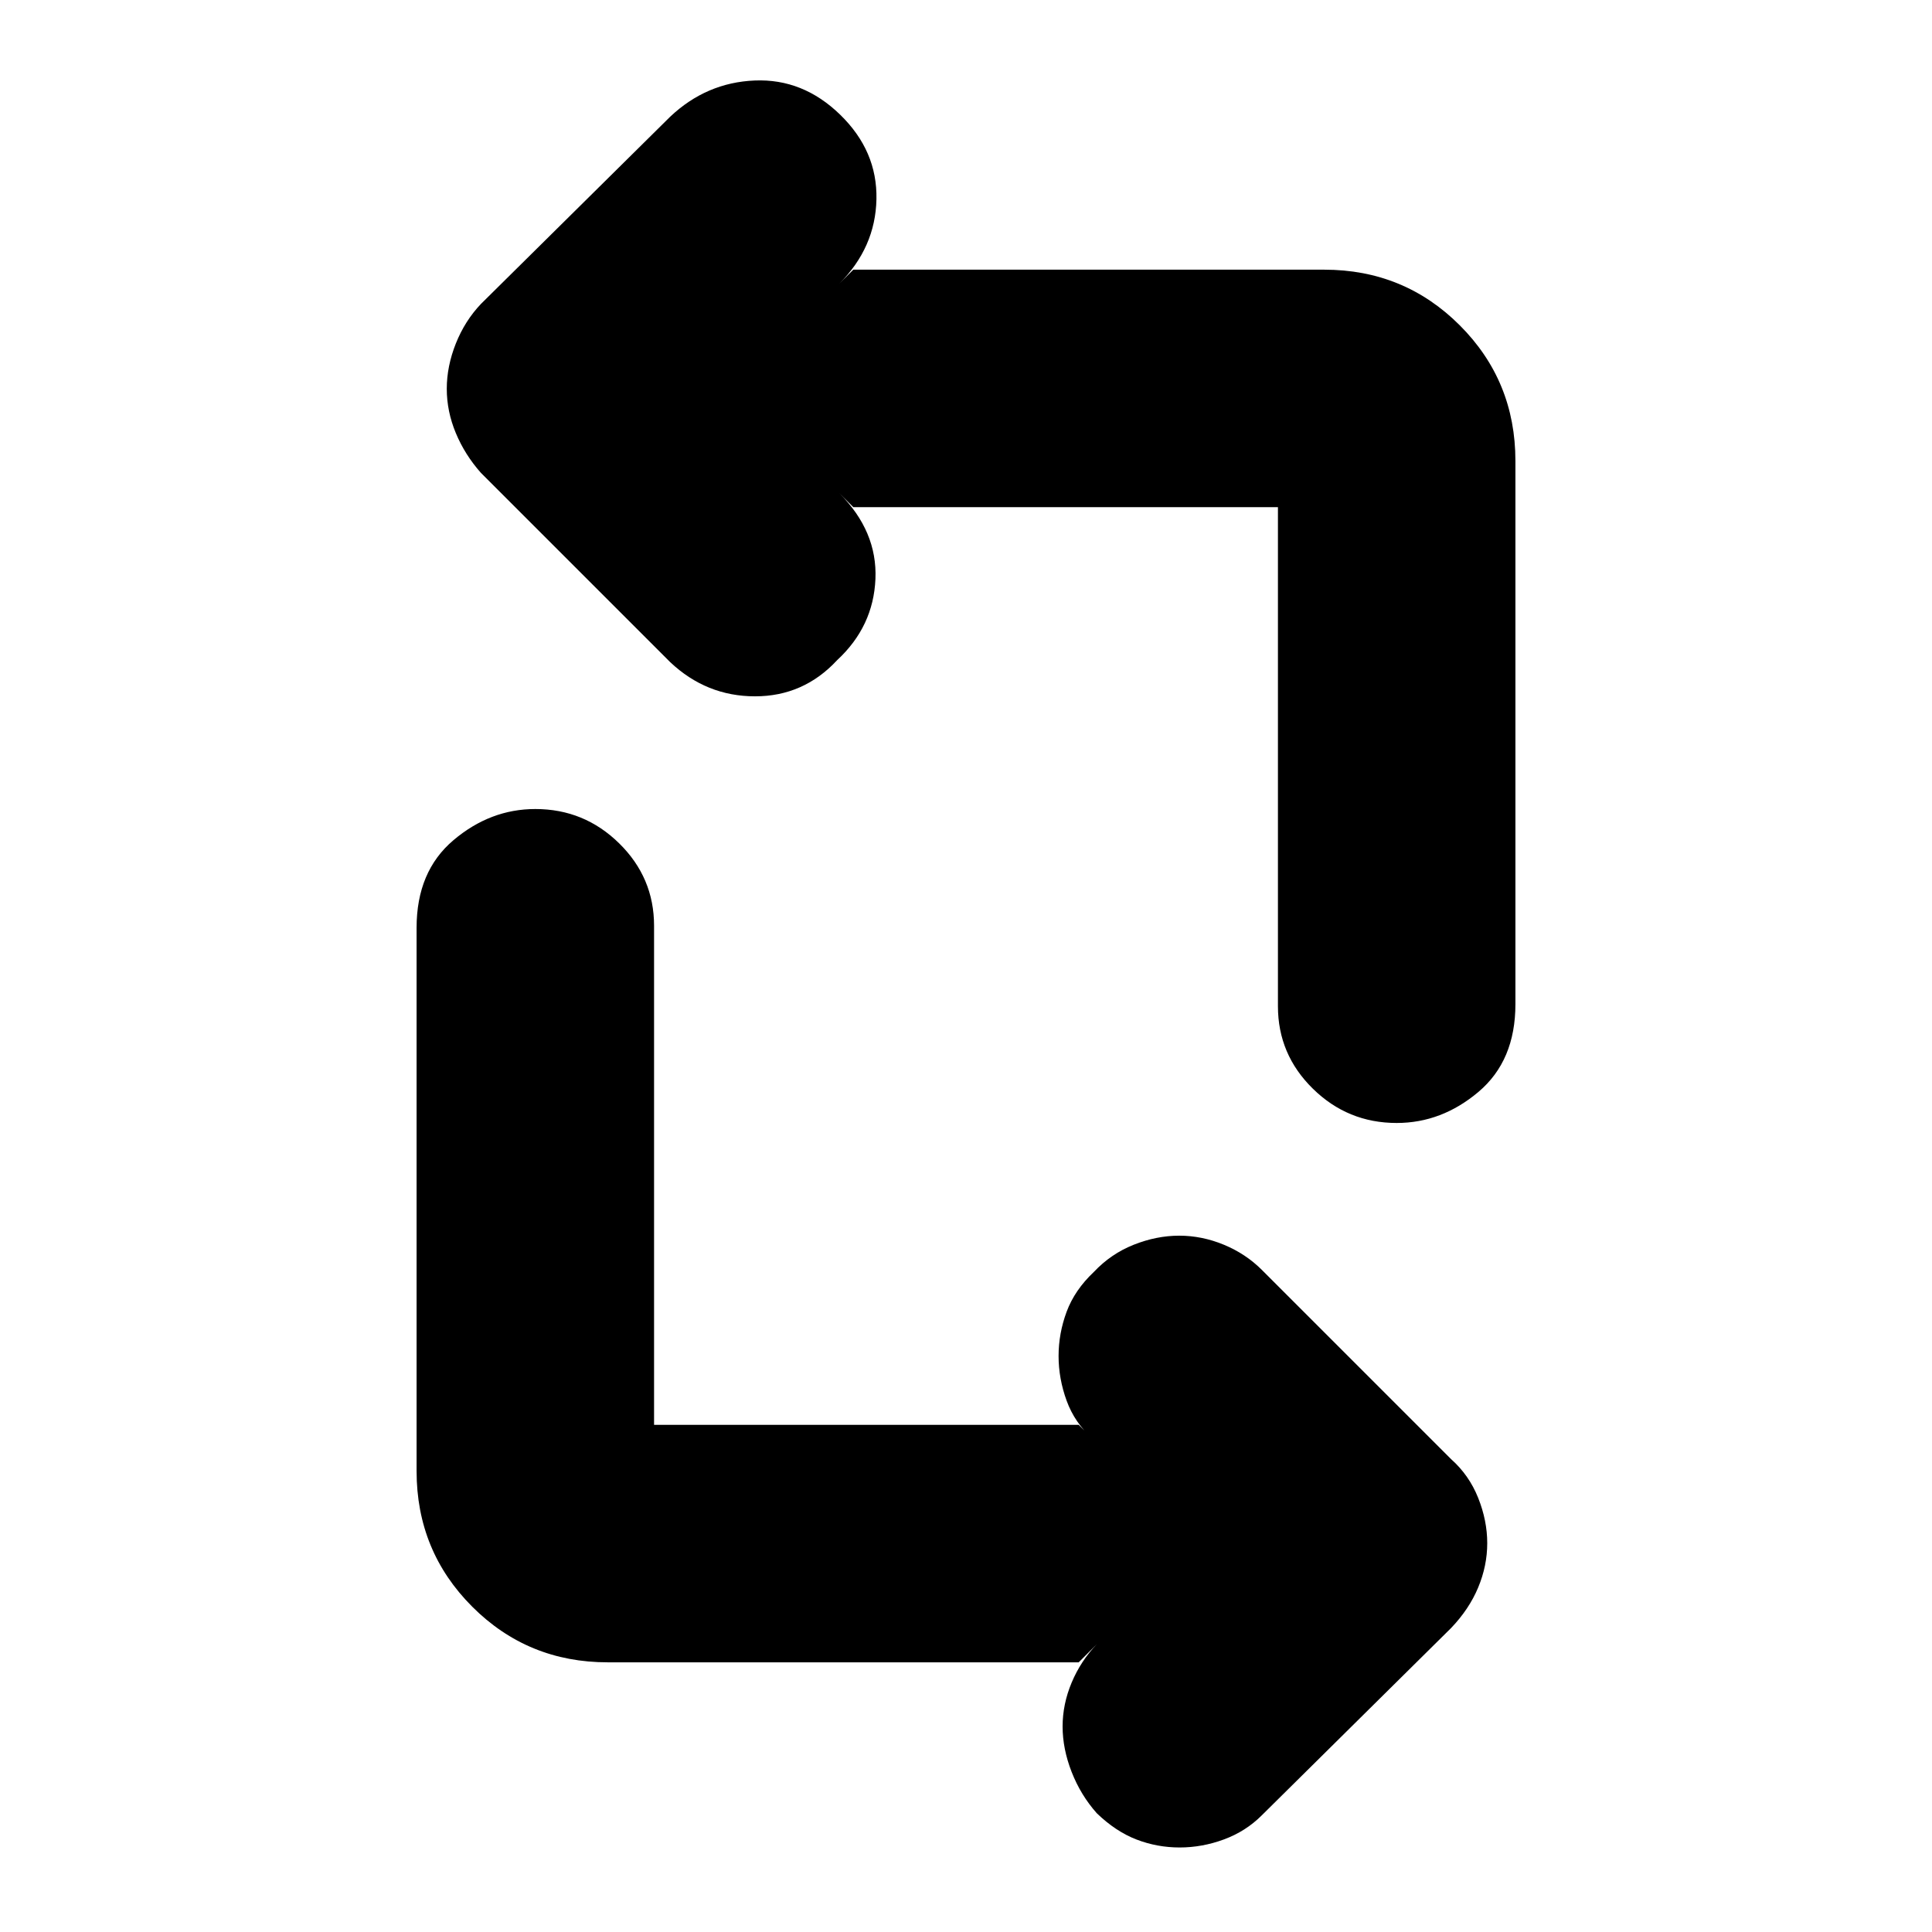 <svg xmlns="http://www.w3.org/2000/svg" height="20" viewBox="0 -960 960 960" width="20"><path d="M536-134H302q-39.7 0-67.35-27.65Q207-189.3 207-229v-270q0-28 18.3-43.5T266-558q24.3 0 41.65 17.04Q325-523.93 325-500v248h211l7 7q-9-8-13-19t-4-22.2q0-11.2 4-22t13.55-19.8q8.47-9 19.8-13.5t22.61-4.5q11.29 0 22.17 4.5 10.87 4.5 18.86 12.49l94.02 94.02Q730-227 734.5-215.7q4.5 11.3 4.5 22.5t-4.5 22Q730-160.4 721-151l-94.05 93.05Q619-50 608.17-46q-10.83 4-22 4t-21.46-3.96Q554.43-49.92 545-59q-8-9-12.5-20.5t-4.5-22.61q0-11.11 4.5-21.83Q537-134.67 545-143l-9 9Zm217-597v270q0 28-18.3 43.5T694-402q-24.3 0-41.65-17.04Q635-436.07 635-460v-248H424l-7-7q19 19 18 42.67-1 23.66-19 40.33-16.67 18-40.83 18Q351-614 333-631l-94.01-94.01Q231-734 226.5-744.8q-4.5-10.8-4.5-22t4.5-22.5Q231-800.6 239-809l94-93q18-17 42-18t42.48 17q18.52 18 18.02 42T417-819l7-7h234q39.7 0 67.35 27.65Q753-770.7 753-731Z"/></svg>